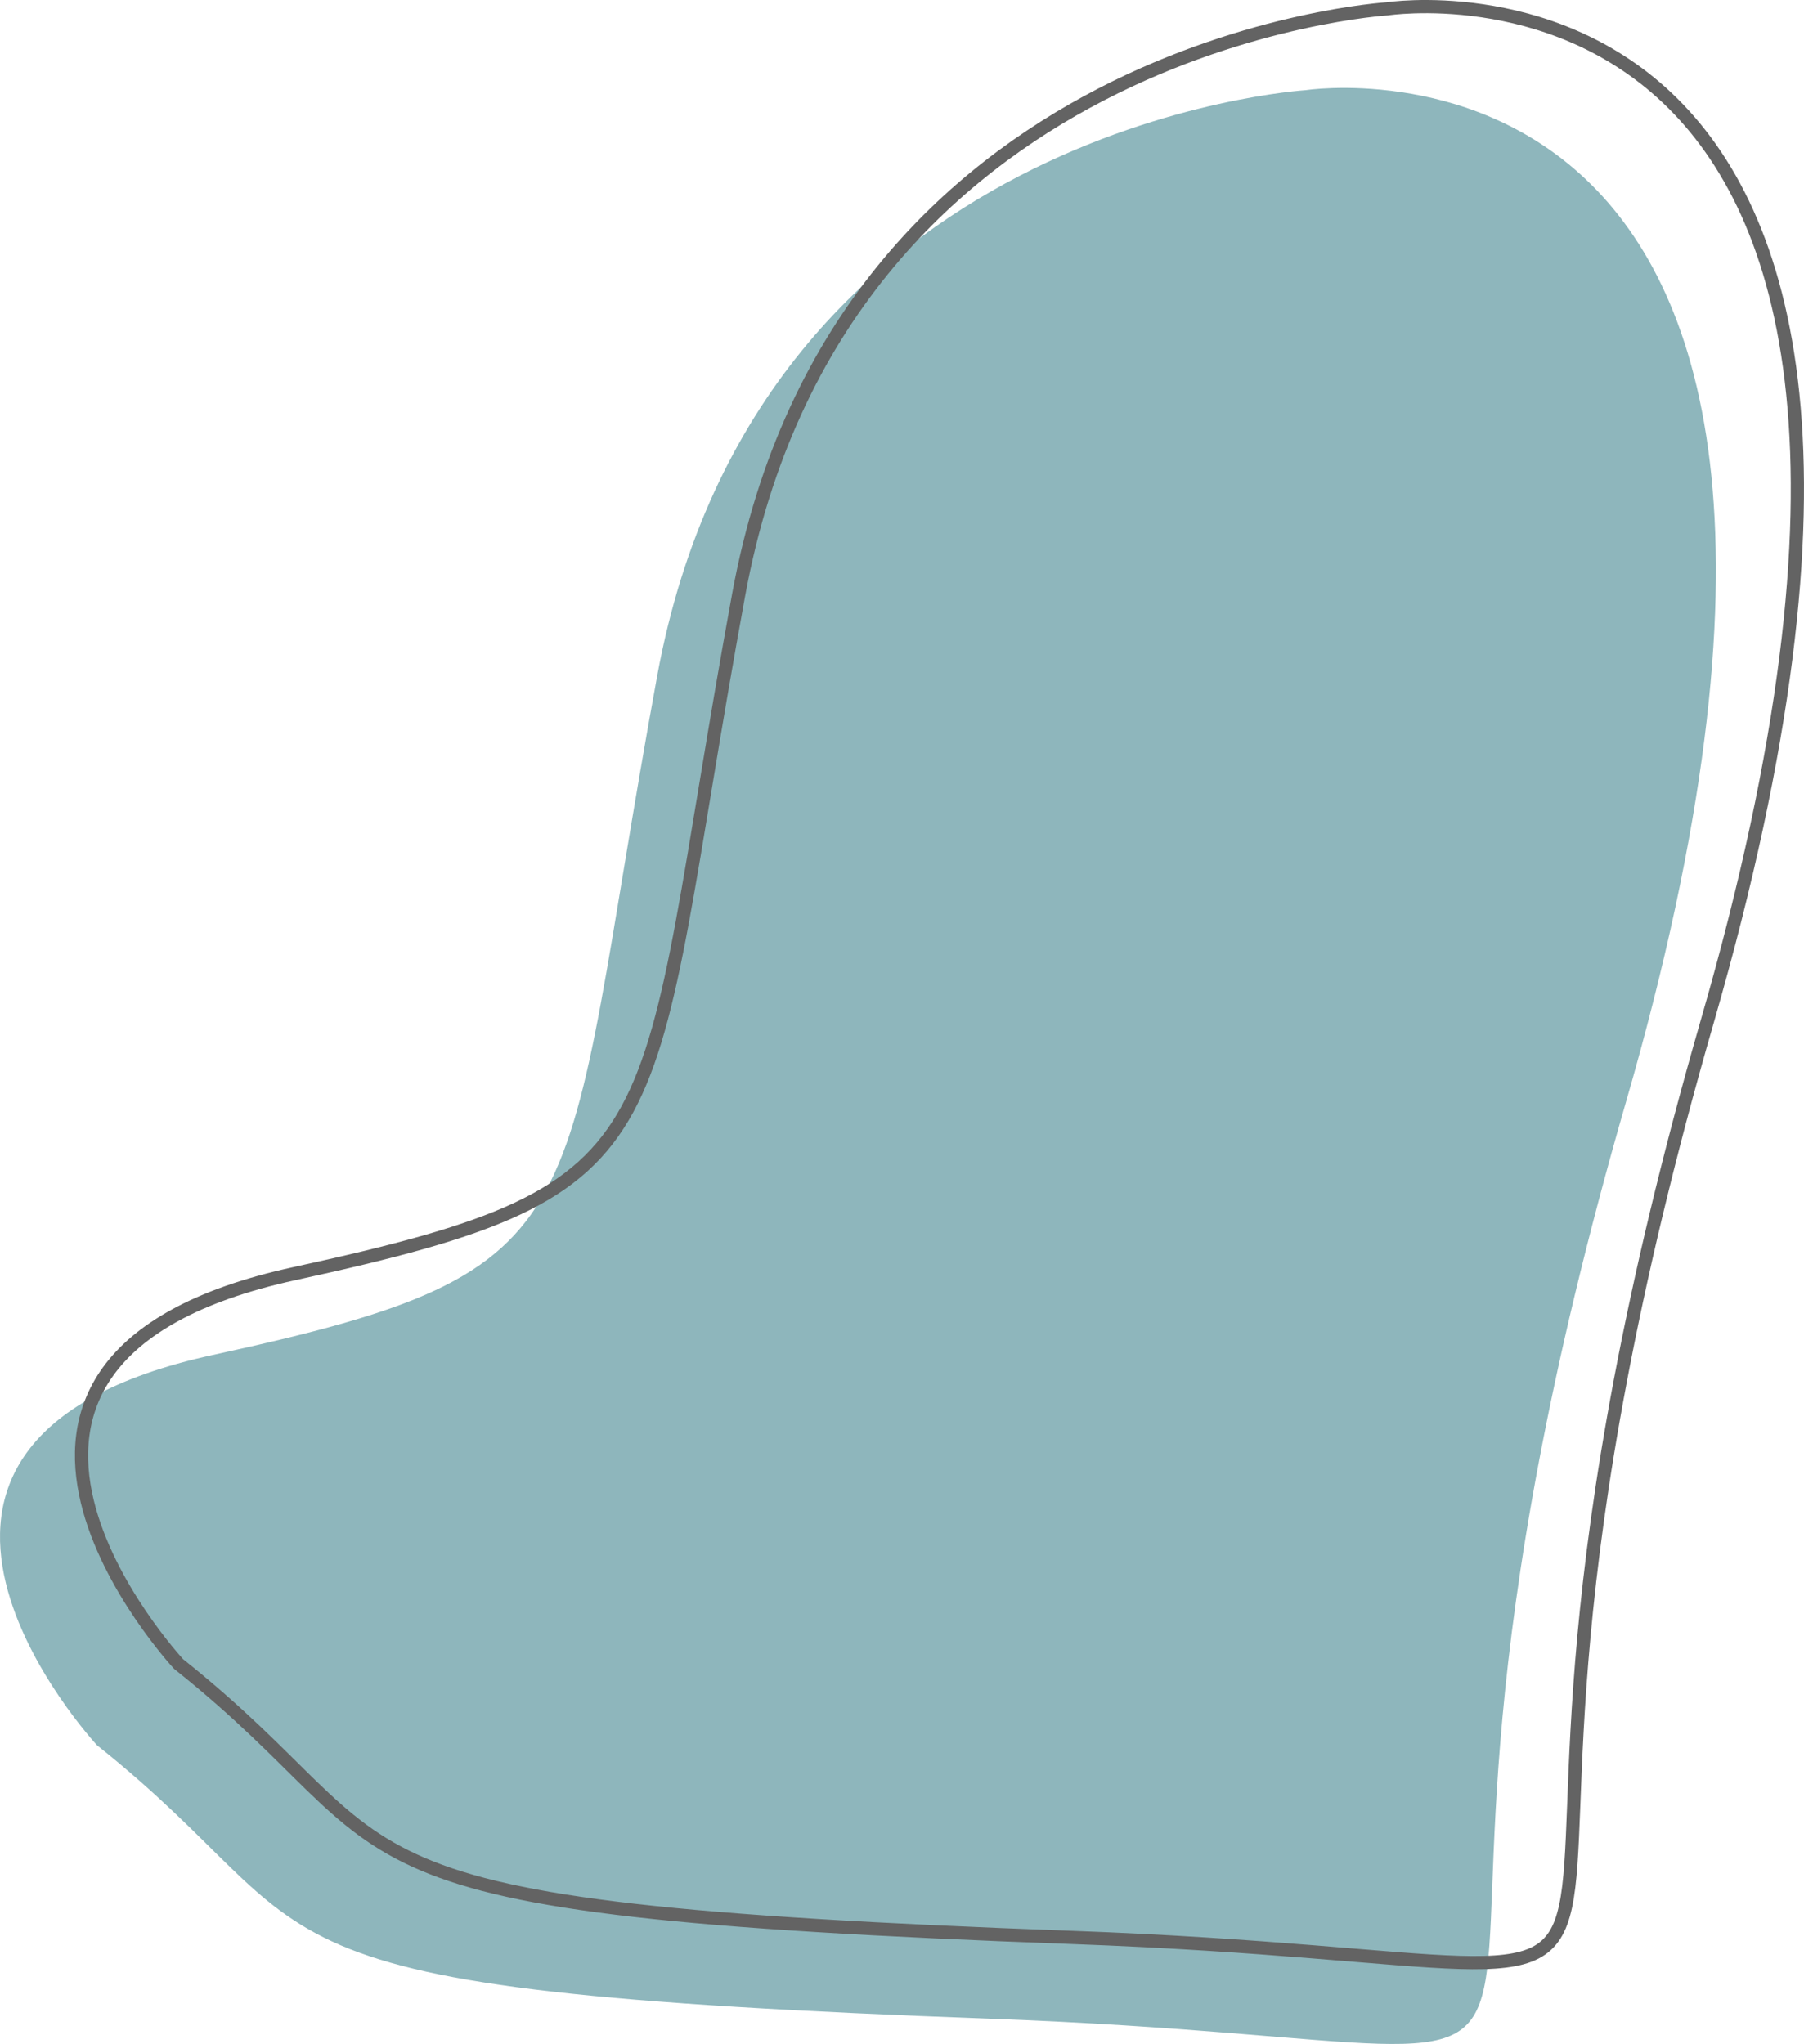 <?xml version="1.0" encoding="UTF-8"?>
<svg id="Layer_2" data-name="Layer 2" xmlns="http://www.w3.org/2000/svg" viewBox="0 0 683.53 774.57">
  <defs>
    <style>
      .cls-1 {
        fill: #8eb6bc;
      }

      .cls-2 {
        fill: none;
        stroke: #636363;
        stroke-miterlimit: 10;
        stroke-width: 5px;
      }
    </style>
  </defs>
  <g id="Layer_1-2" data-name="Layer 1">
    <path class="cls-1" d="m616.1,417.54c-121.55,420.73,58.43,358.36-240.75,347.47-299.19-10.89-244.56-28.78-338.56-103.61,0,0-106.91-115.12,43.79-147.92,150.7-32.79,130.01-47.93,168.42-257.31C287.42,46.78,494.74,34.17,494.74,34.17c0,0,242.9-37.36,121.36,383.37Z"/>
    <path class="cls-2" d="m646.98,386.72c-121.55,420.73,58.43,358.36-240.75,347.47-299.19-10.89-244.56-28.78-338.56-103.61,0,0-106.91-115.12,43.79-147.92,150.7-32.79,130.01-47.93,168.42-257.31C318.3,15.96,525.62,3.35,525.62,3.35c0,0,242.9-37.36,121.36,383.37Z"/>
  </g>
</svg>